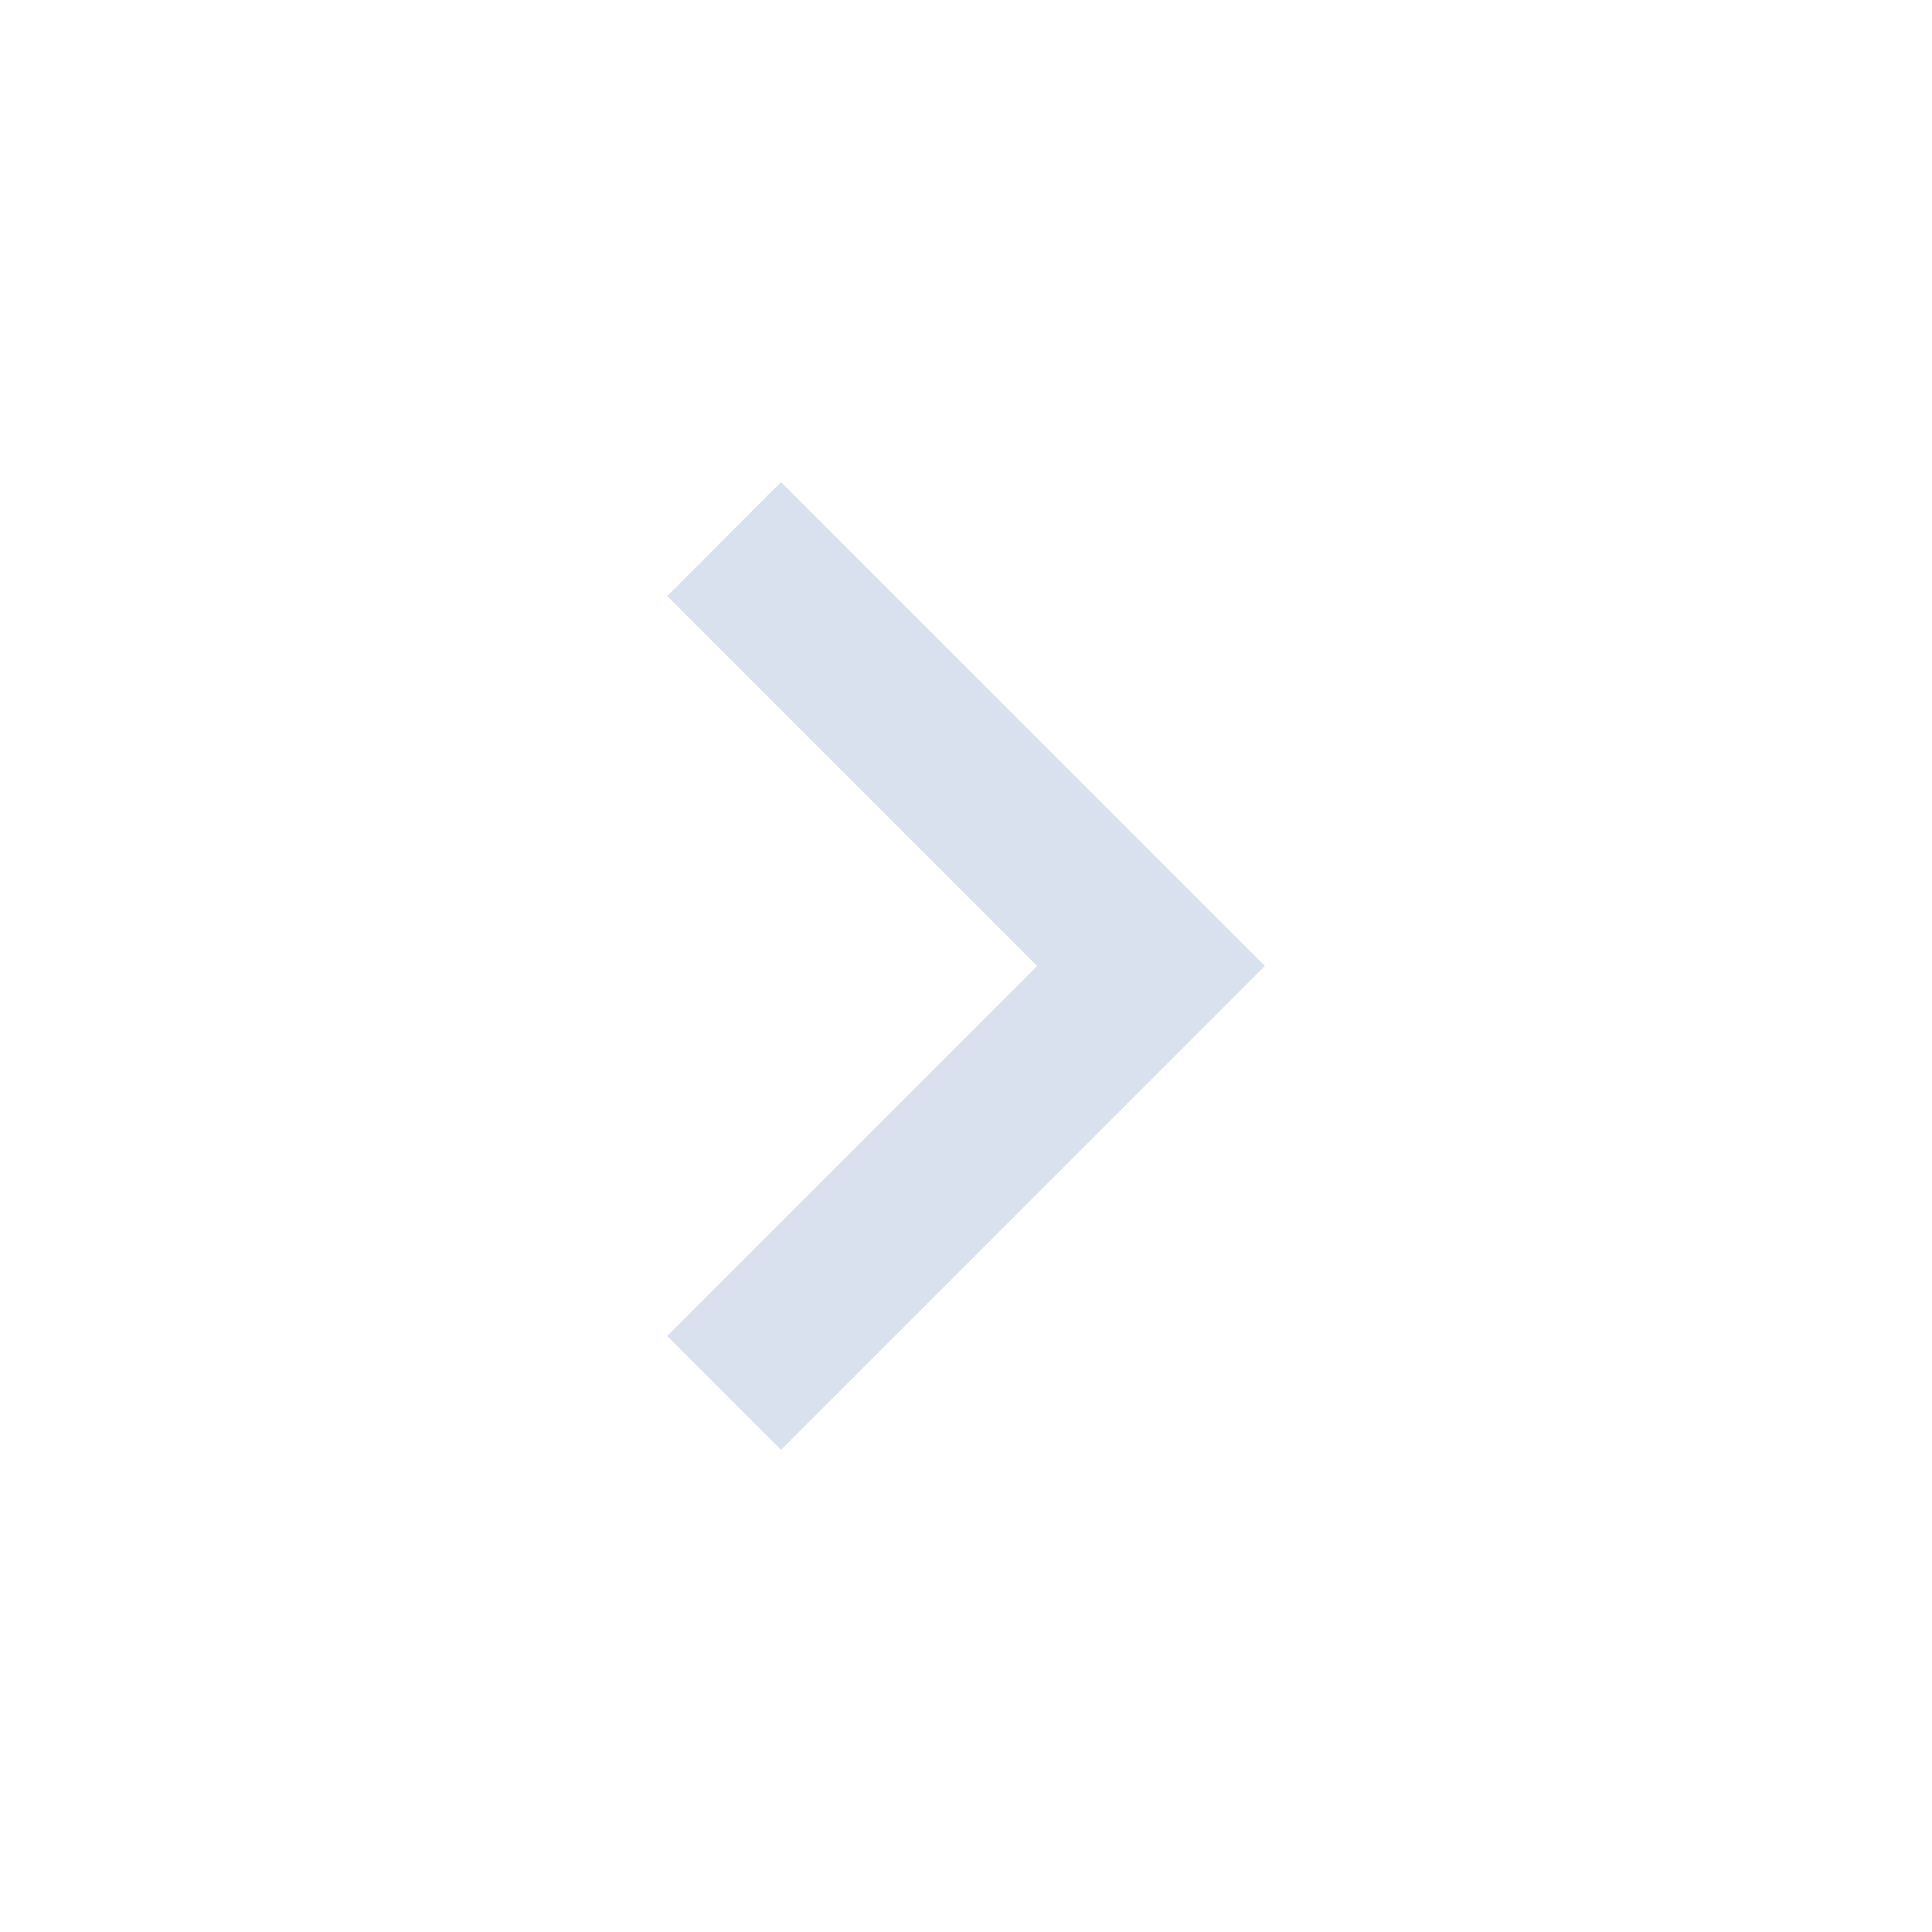 <svg width="24" height="24" viewBox="0 0 24 24" fill="none" xmlns="http://www.w3.org/2000/svg">
<path d="M9.702 5.989L15.712 12L9.702 18.01L8.288 16.596L12.884 12L8.288 7.404L9.702 5.989Z" fill="#D8E1ED"/>
</svg>
